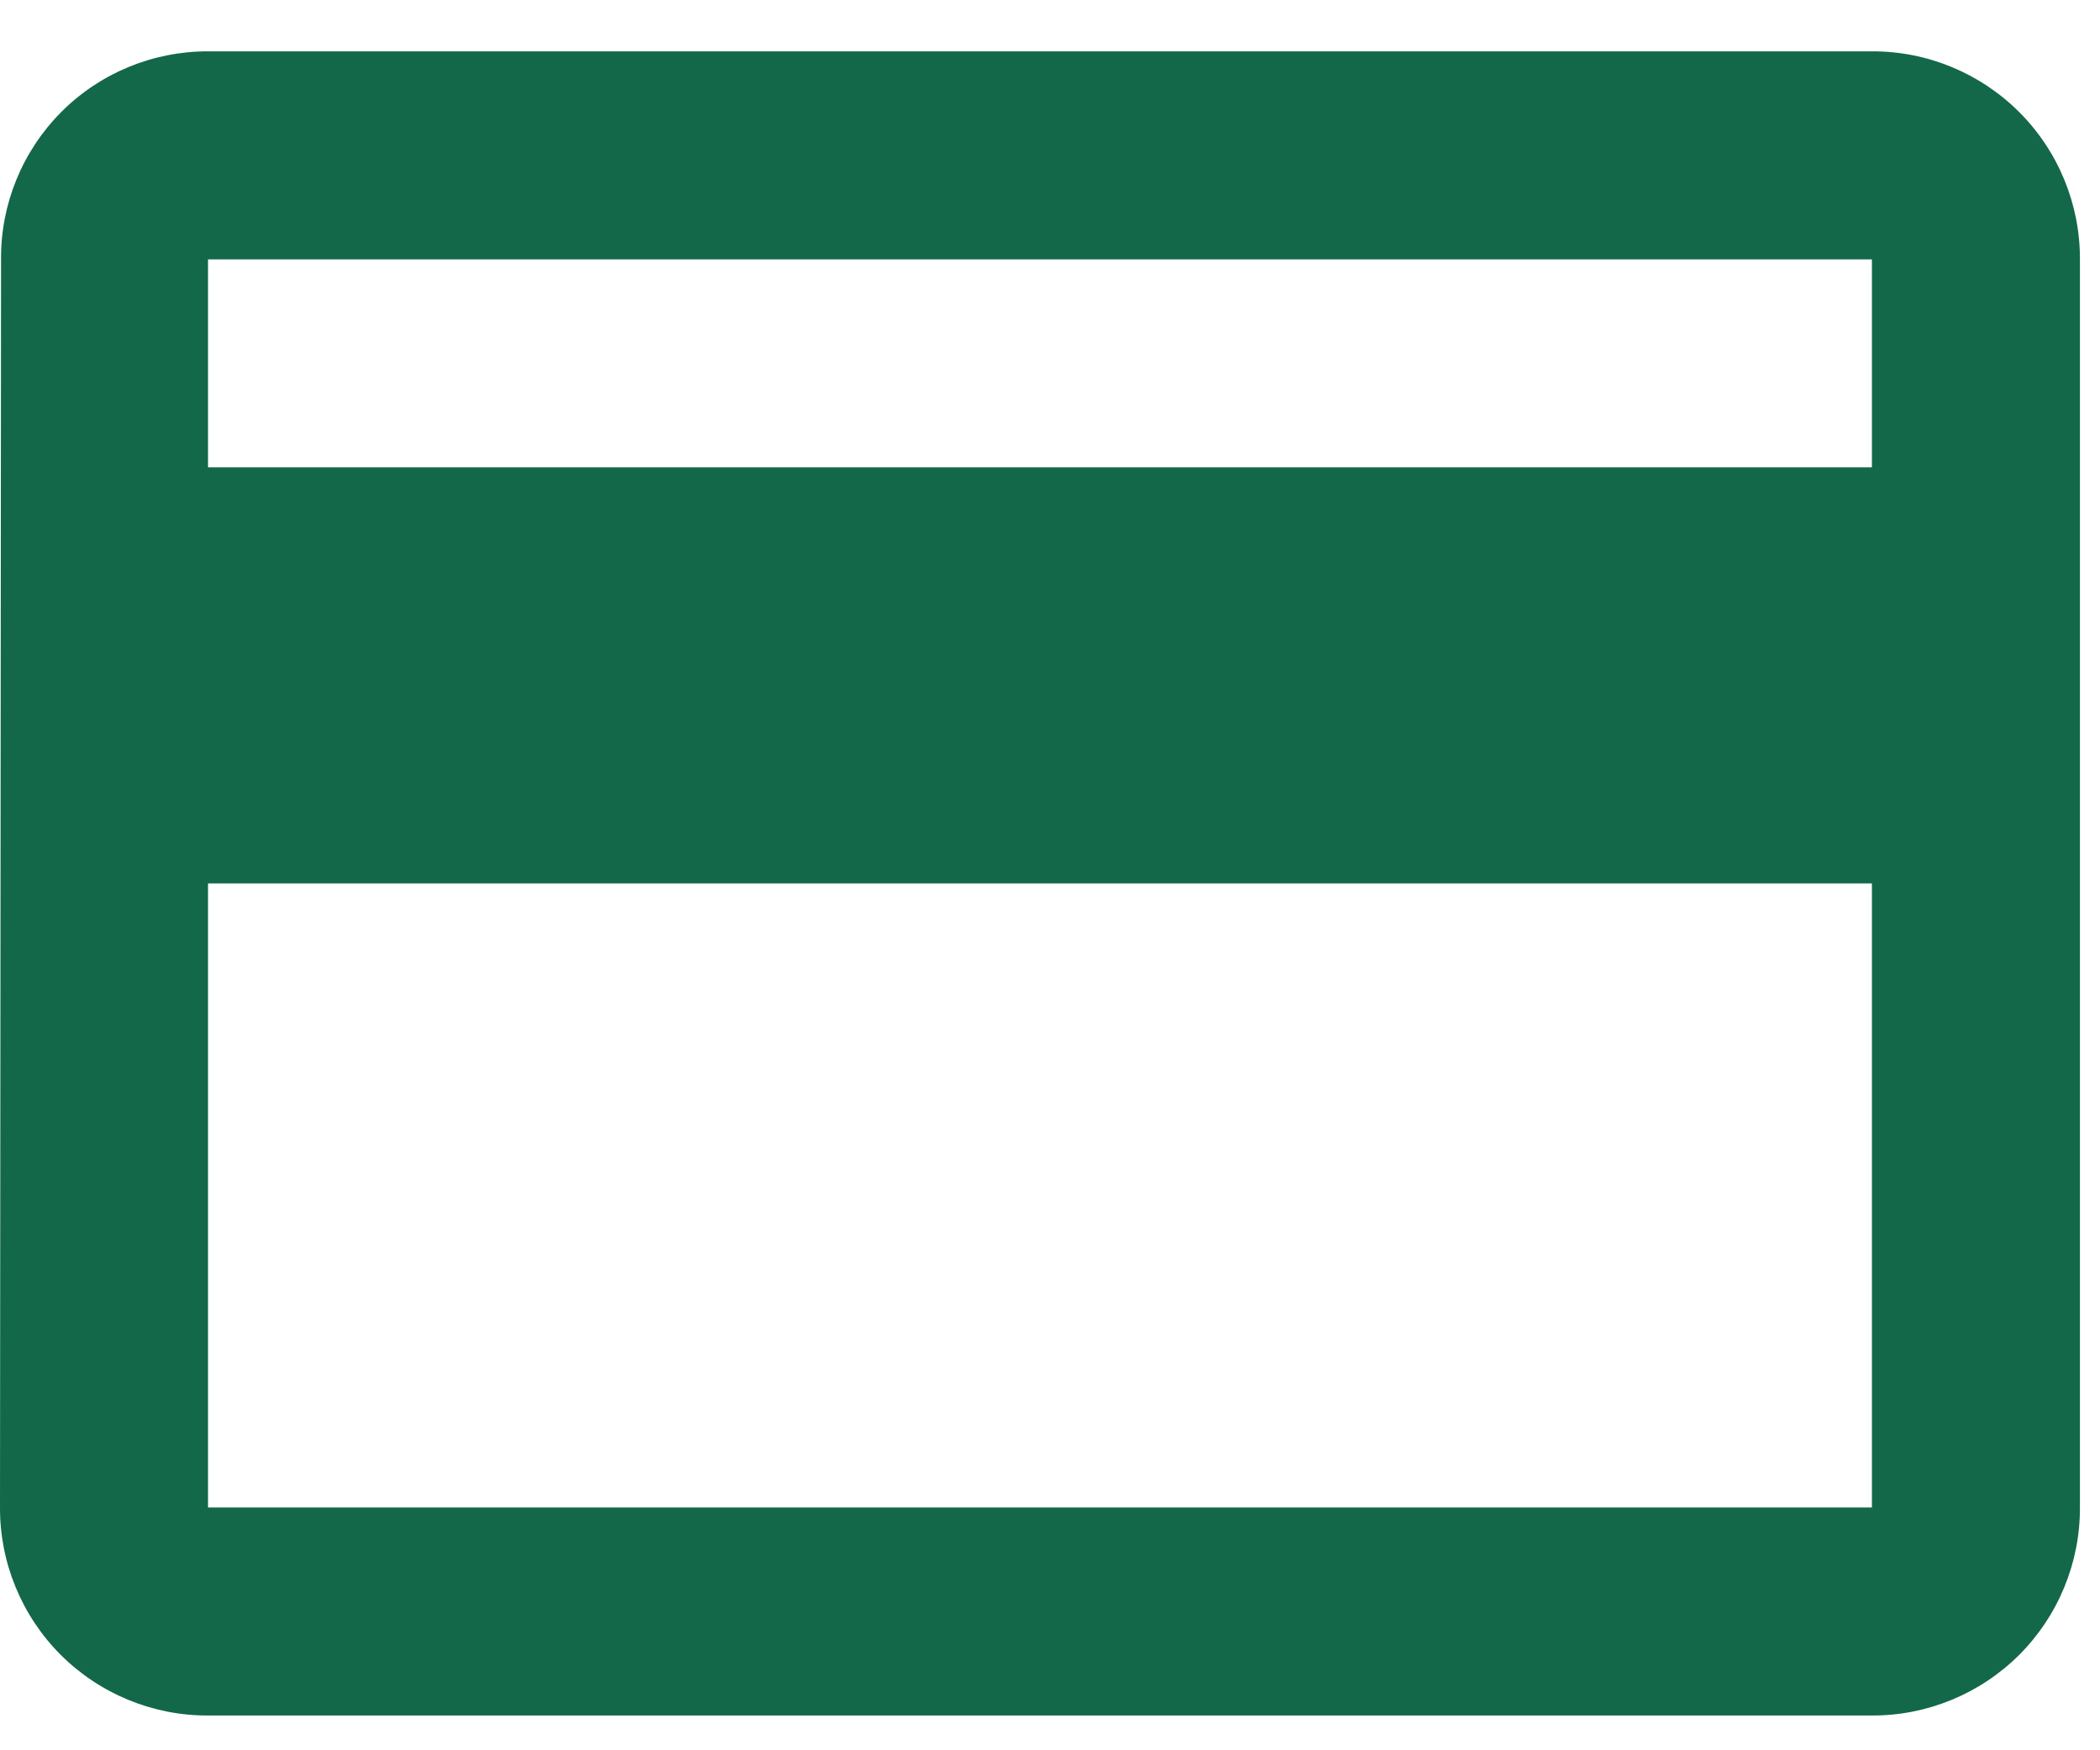 <svg width="18" height="15" viewBox="0 0 18 15" fill="none" xmlns="http://www.w3.org/2000/svg">
<path fill-rule="evenodd" clip-rule="evenodd" d="M16.045 0.44H1.783C1.311 0.439 0.857 0.626 0.524 0.961C0.191 1.296 0.005 1.751 0.009 2.223L2.02284e-05 12.919C-0.002 13.393 0.186 13.847 0.52 14.182C0.855 14.516 1.31 14.704 1.783 14.702H16.045C16.518 14.704 16.973 14.516 17.308 14.182C17.642 13.847 17.83 13.393 17.828 12.919V2.223C17.83 1.75 17.642 1.295 17.308 0.961C16.973 0.626 16.518 0.438 16.045 0.44ZM16.045 12.919H1.783V7.571H16.045V12.919ZM1.783 4.005H16.045V2.223H1.783V4.005Z" fill="#136849"/>
</svg>

